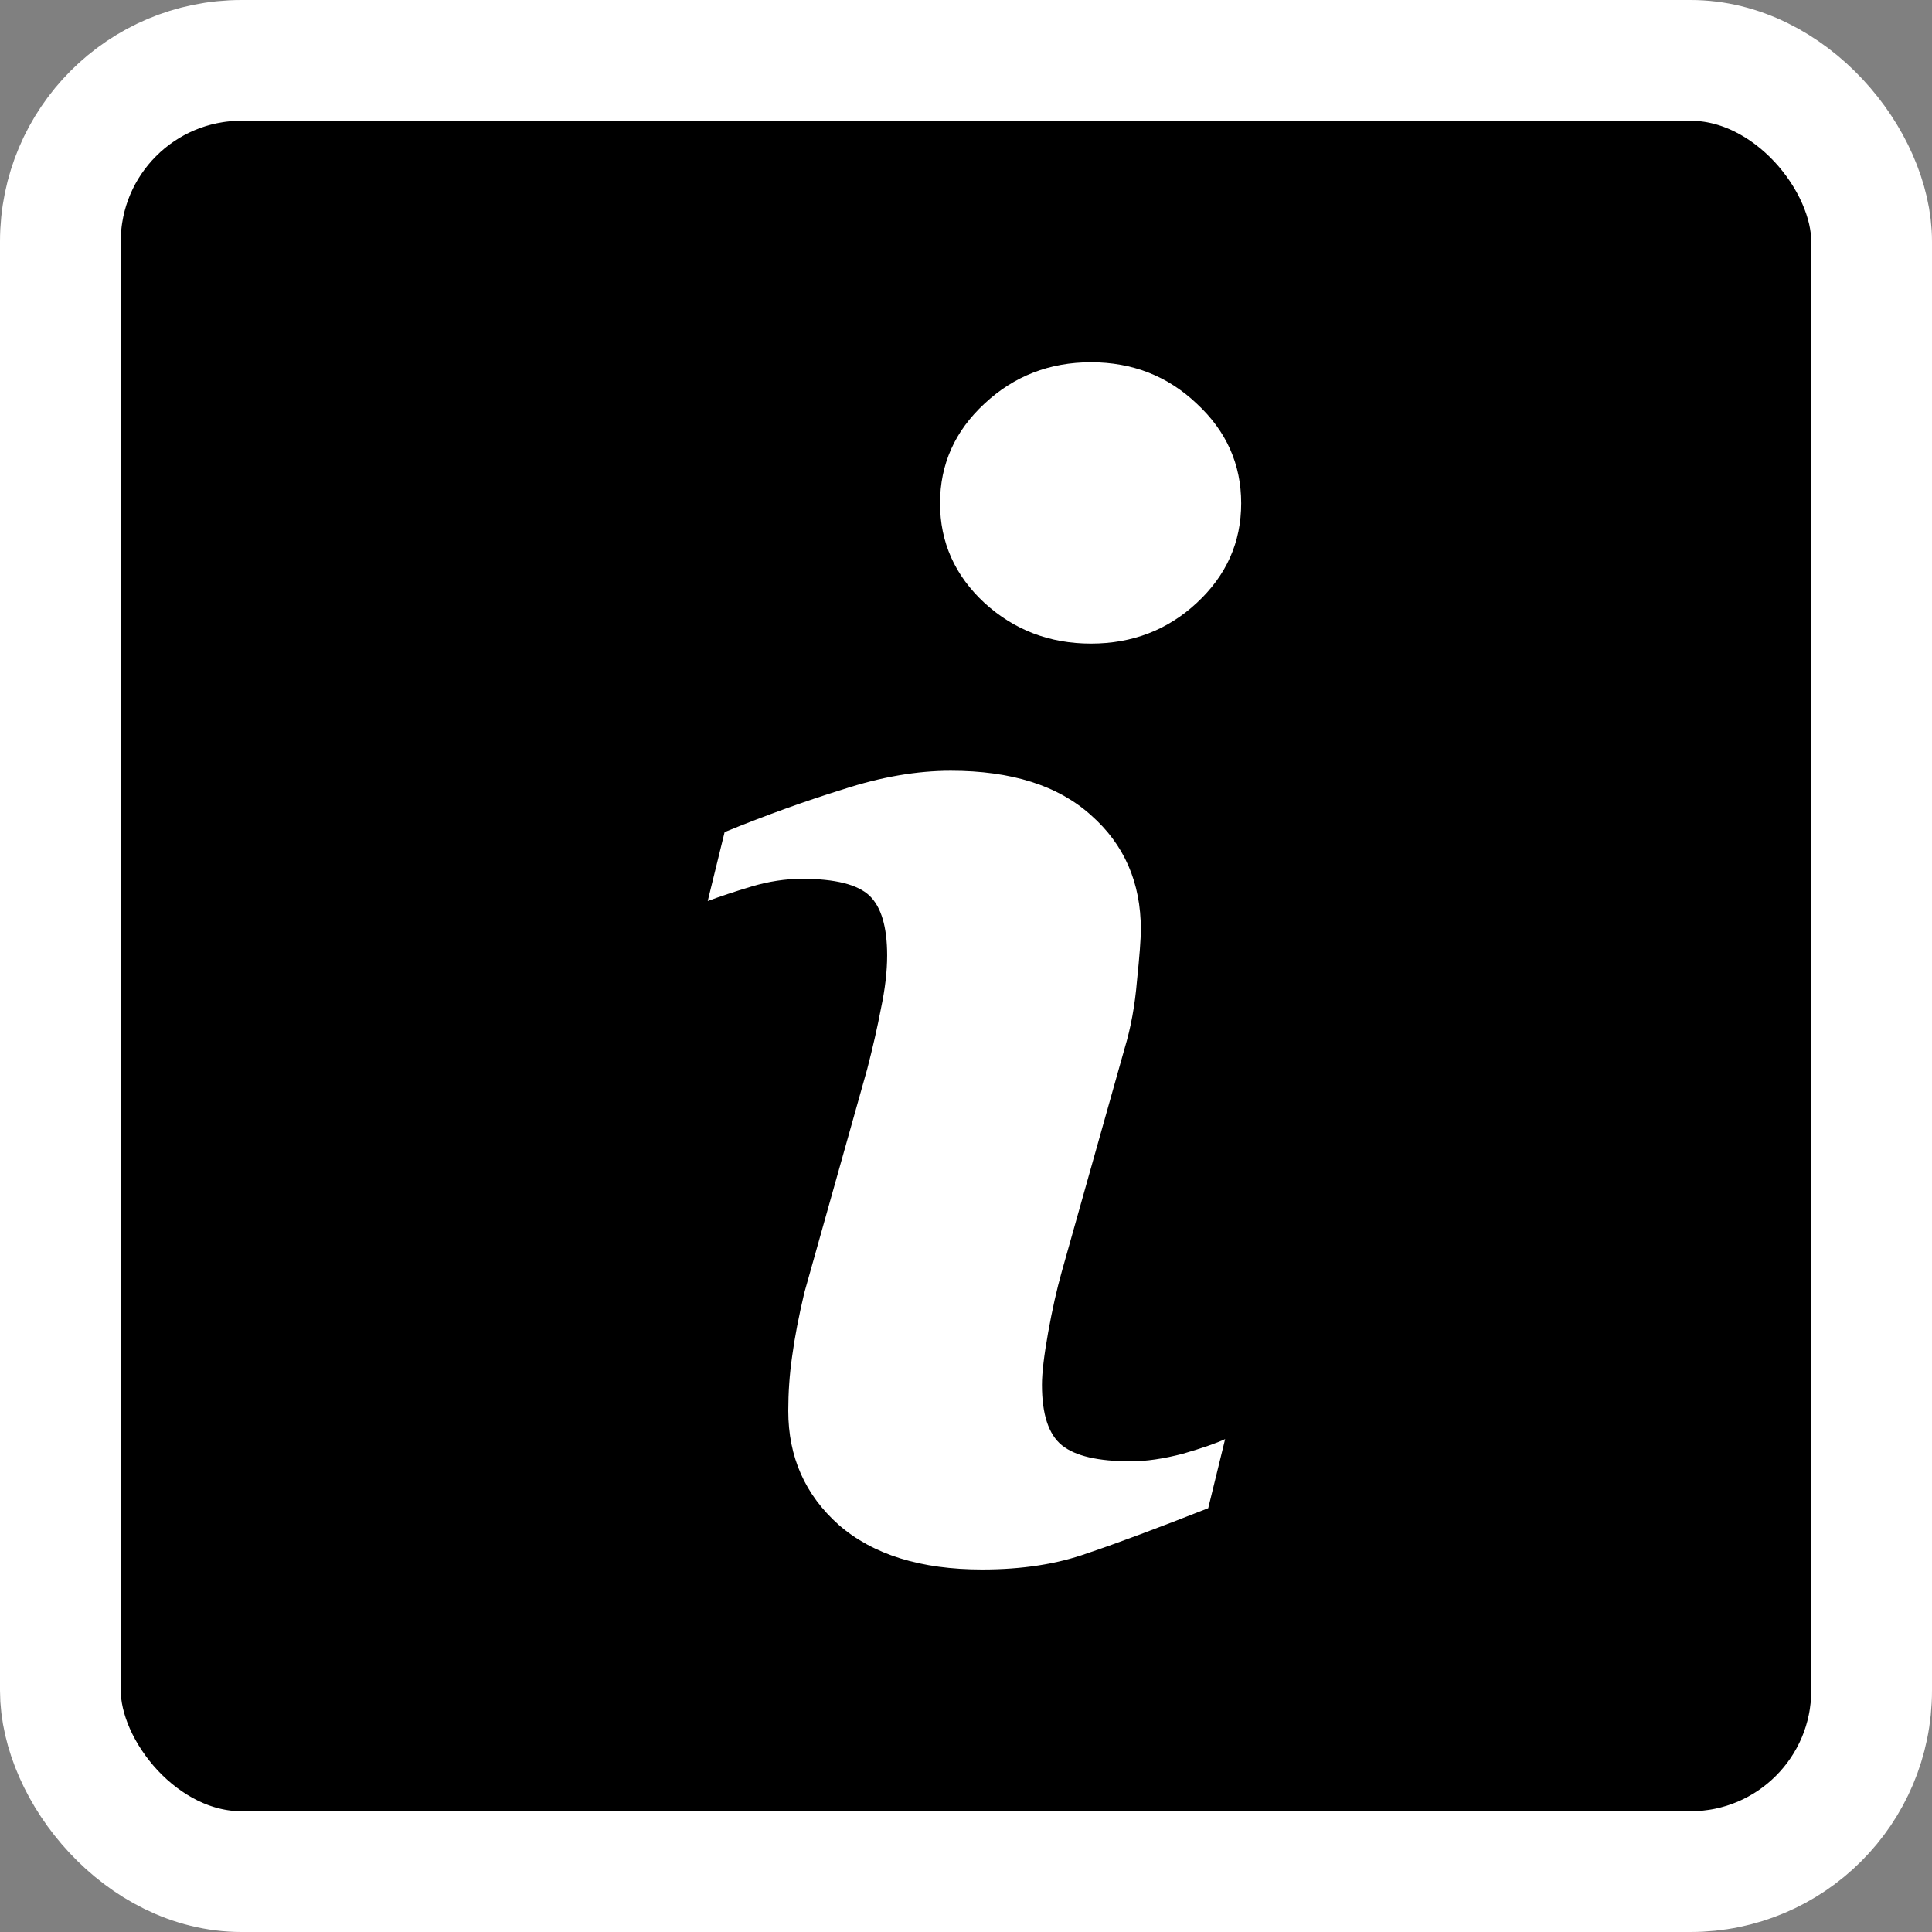 <svg width="16" height="16" viewBox="0 0 16 16" fill="none" xmlns="http://www.w3.org/2000/svg">
<rect x="0" y="0" width="16" height="16" fill="#808080" stroke="none"/>
<rect x="0.5" y="0.5" width="15" height="15" rx="1.5" fill="black" stroke="white"/>
<path d="M10.146 11.918L10.006 12.49C9.587 12.655 9.253 12.78 9.003 12.864C8.754 12.953 8.464 12.998 8.134 12.998C7.626 12.998 7.23 12.875 6.947 12.629C6.667 12.38 6.528 12.065 6.528 11.684C6.528 11.536 6.538 11.385 6.56 11.233C6.581 11.076 6.615 10.901 6.661 10.706L7.182 8.853C7.228 8.675 7.266 8.508 7.296 8.351C7.33 8.19 7.347 8.044 7.347 7.913C7.347 7.676 7.298 7.511 7.201 7.418C7.103 7.325 6.917 7.278 6.642 7.278C6.507 7.278 6.367 7.299 6.223 7.342C6.083 7.384 5.963 7.424 5.861 7.462L6.001 6.891C6.344 6.751 6.672 6.633 6.985 6.536C7.298 6.434 7.594 6.383 7.874 6.383C8.377 6.383 8.764 6.506 9.035 6.751C9.31 6.993 9.448 7.308 9.448 7.697C9.448 7.778 9.437 7.919 9.416 8.123C9.399 8.326 9.365 8.512 9.314 8.681L8.794 10.528C8.752 10.676 8.714 10.846 8.68 11.036C8.646 11.227 8.629 11.37 8.629 11.468C8.629 11.713 8.684 11.88 8.794 11.969C8.904 12.058 9.094 12.102 9.365 12.102C9.492 12.102 9.636 12.081 9.797 12.039C9.958 11.992 10.074 11.952 10.146 11.918ZM10.279 4.168C10.279 4.49 10.157 4.765 9.911 4.993C9.67 5.217 9.378 5.33 9.035 5.33C8.692 5.33 8.398 5.217 8.153 4.993C7.907 4.765 7.785 4.49 7.785 4.168C7.785 3.846 7.907 3.571 8.153 3.343C8.398 3.114 8.692 3 9.035 3C9.378 3 9.67 3.114 9.911 3.343C10.157 3.571 10.279 3.846 10.279 4.168Z" fill="white"/>
</svg>
